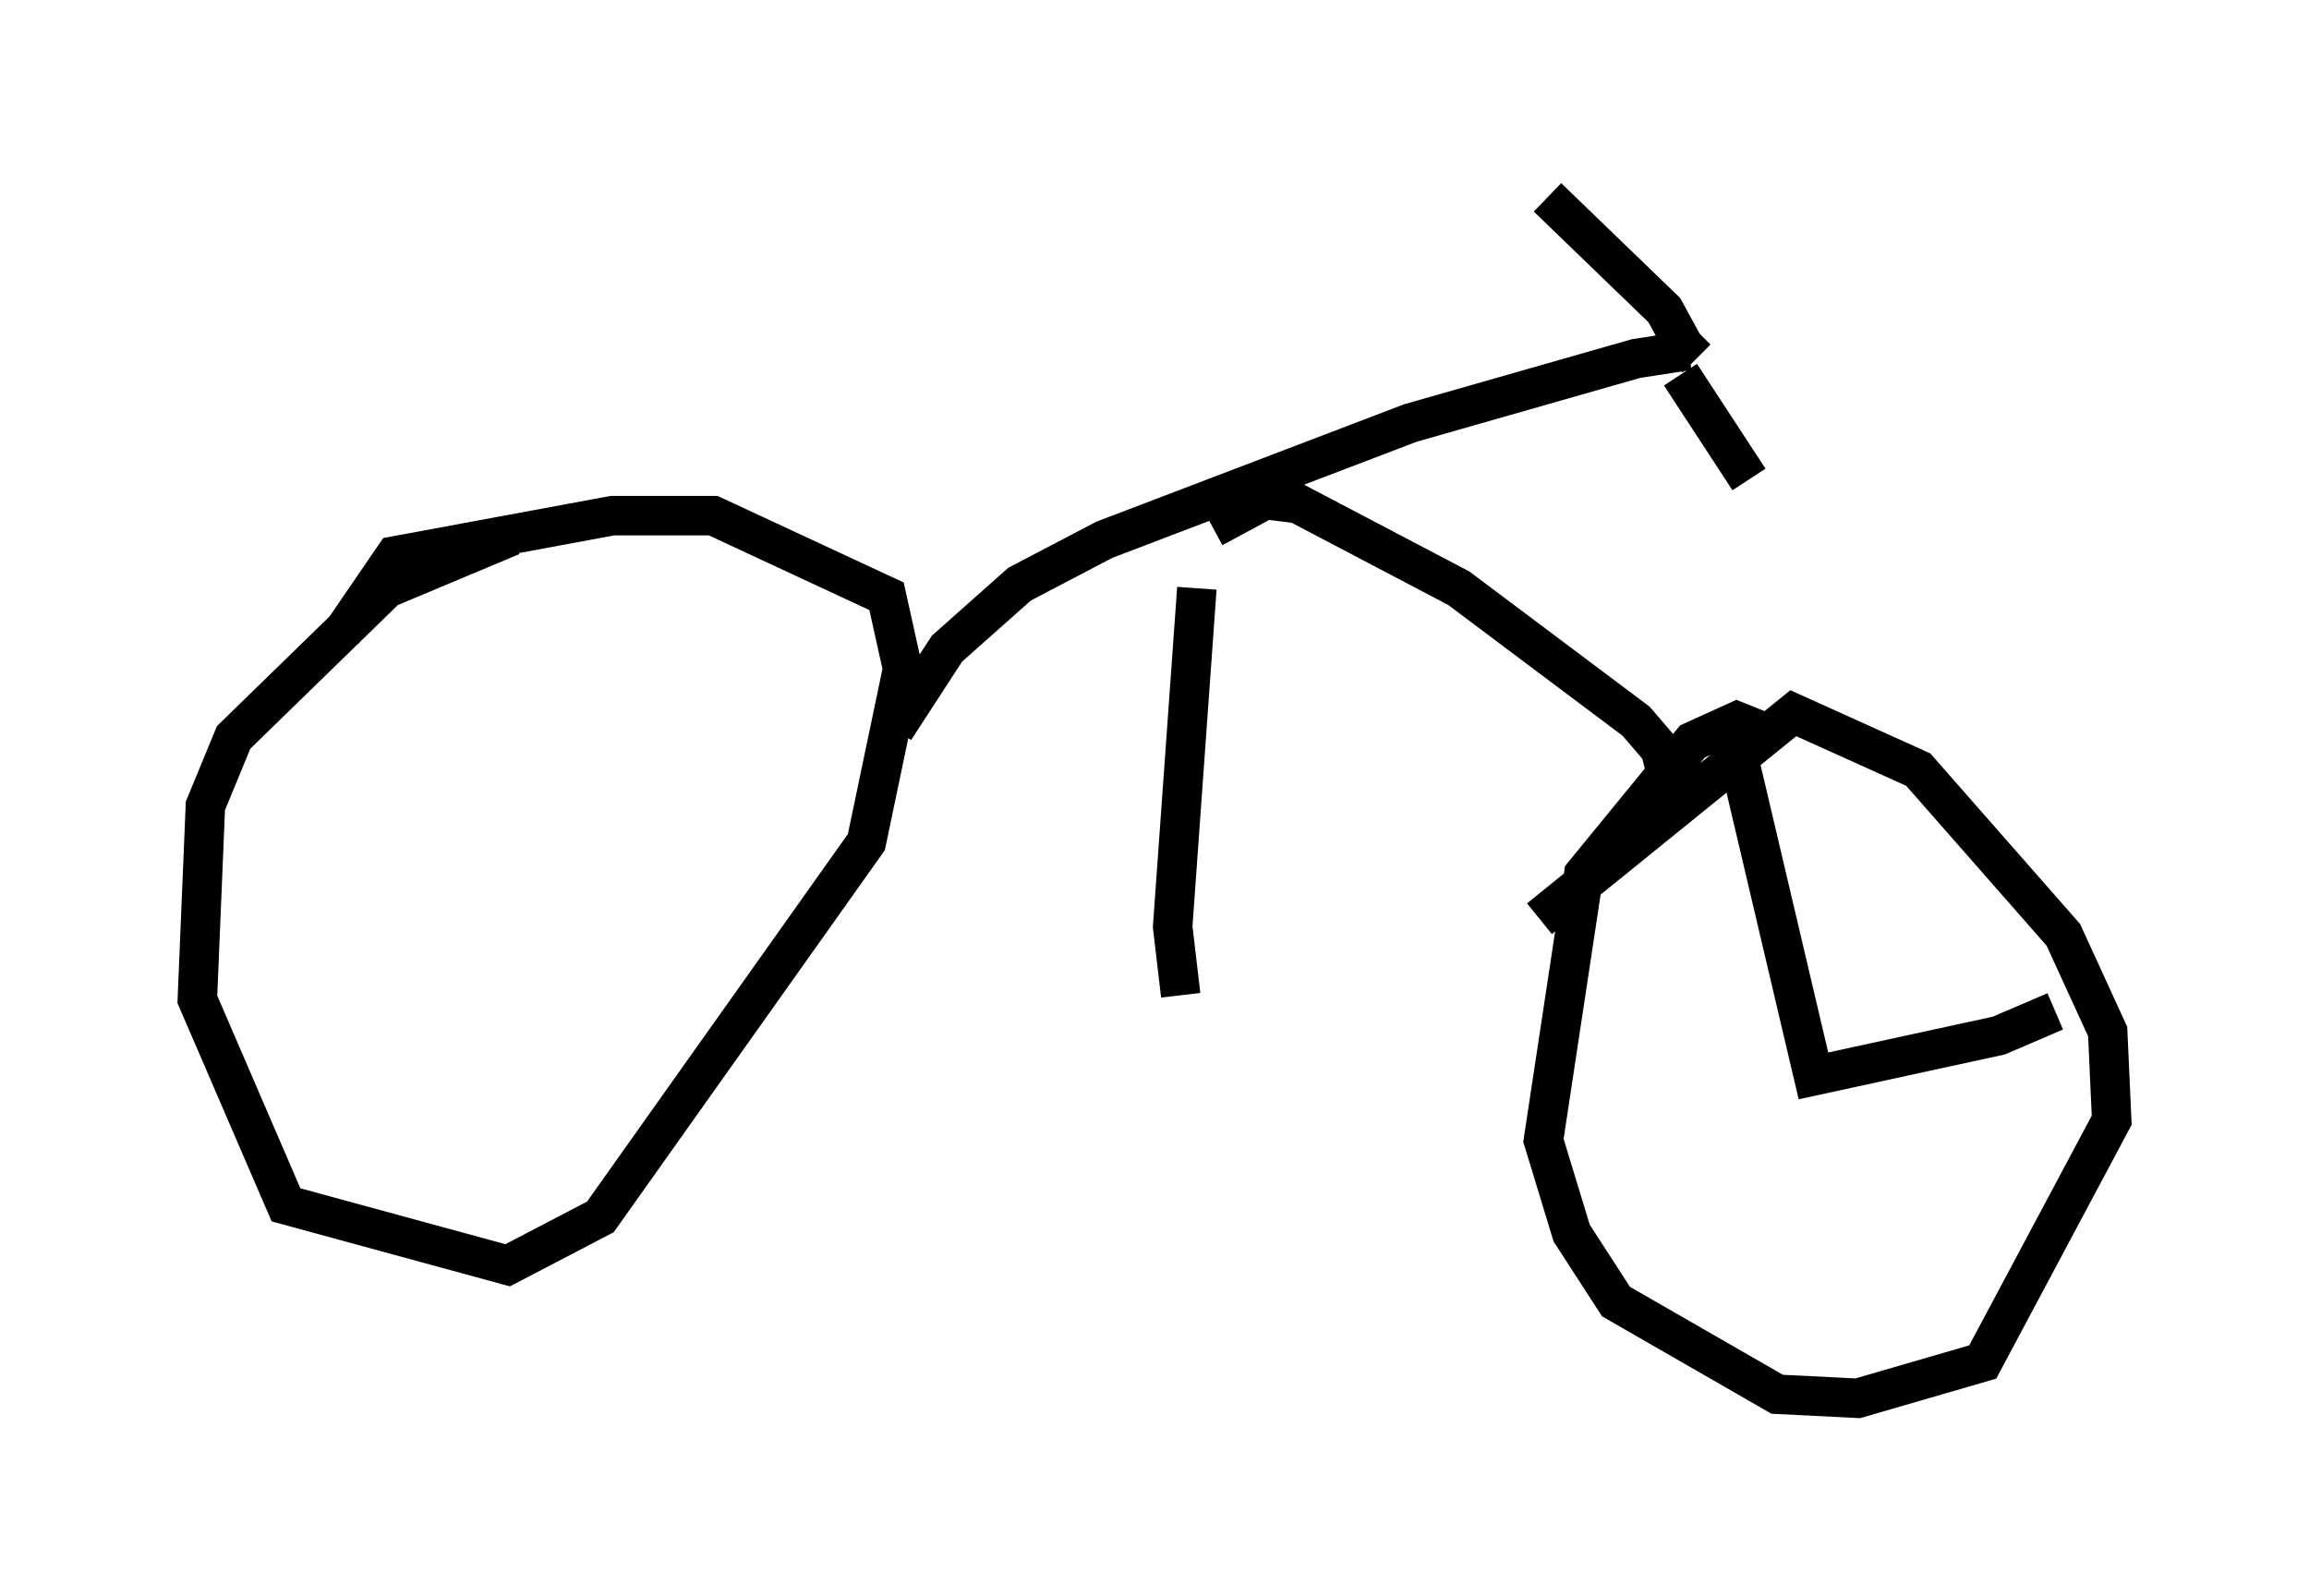 <?xml version="1.0" encoding="utf-8" ?>
<svg baseProfile="full" height="40.421" version="1.1" width="58.49" xmlns="http://www.w3.org/2000/svg" xmlns:ev="http://www.w3.org/2001/xml-events" xmlns:xlink="http://www.w3.org/1999/xlink"><defs /><rect fill="white" height="40.421" width="58.49" x="0" y="0" /><path d="M16.025, 13.983 m-3.063, -0.408 l-3.165, 1.327 -3.879, 3.777 l-0.715, 1.735 -0.204, 4.9 l2.246, 5.206 5.615, 1.531 l2.348, -1.225 6.738, -9.494 l0.919, -4.39 -0.408, -1.838 l-4.39, -2.042 -2.552, 0.0 l-5.513, 1.021 -1.327, 1.94 m13.986, 2.45 l1.327, -2.042 1.838, -1.633 l2.144, -1.123 7.758, -2.96 l5.717, -1.633 1.327, -0.204 l0.204, 0.204 m1.531, 9.392 l-0.51, -0.204 -1.123, 0.51 l-2.756, 3.369 -1.021, 6.738 l0.715, 2.348 1.123, 1.735 l4.083, 2.348 2.042, 0.102 l3.165, -0.919 3.267, -6.125 l-0.102, -2.246 -1.123, -2.45 l-3.675, -4.185 -3.165, -1.429 l-6.431, 5.206 m-8.269, -9.902 l1.327, -0.715 0.817, 0.102 l4.083, 2.144 4.492, 3.369 l0.613, 0.715 0.408, 1.633 m0.306, -11.638 l-0.613, -1.123 -2.96, -2.858 m3.369, 4.492 l1.735, 2.654 m-13.986, 2.756 l-0.613, 8.575 0.204, 1.735 m13.986, -6.635 l2.042, 8.677 4.696, -1.021 l1.429, -0.613 " fill="none" stroke="black" stroke-width="1" /></svg>